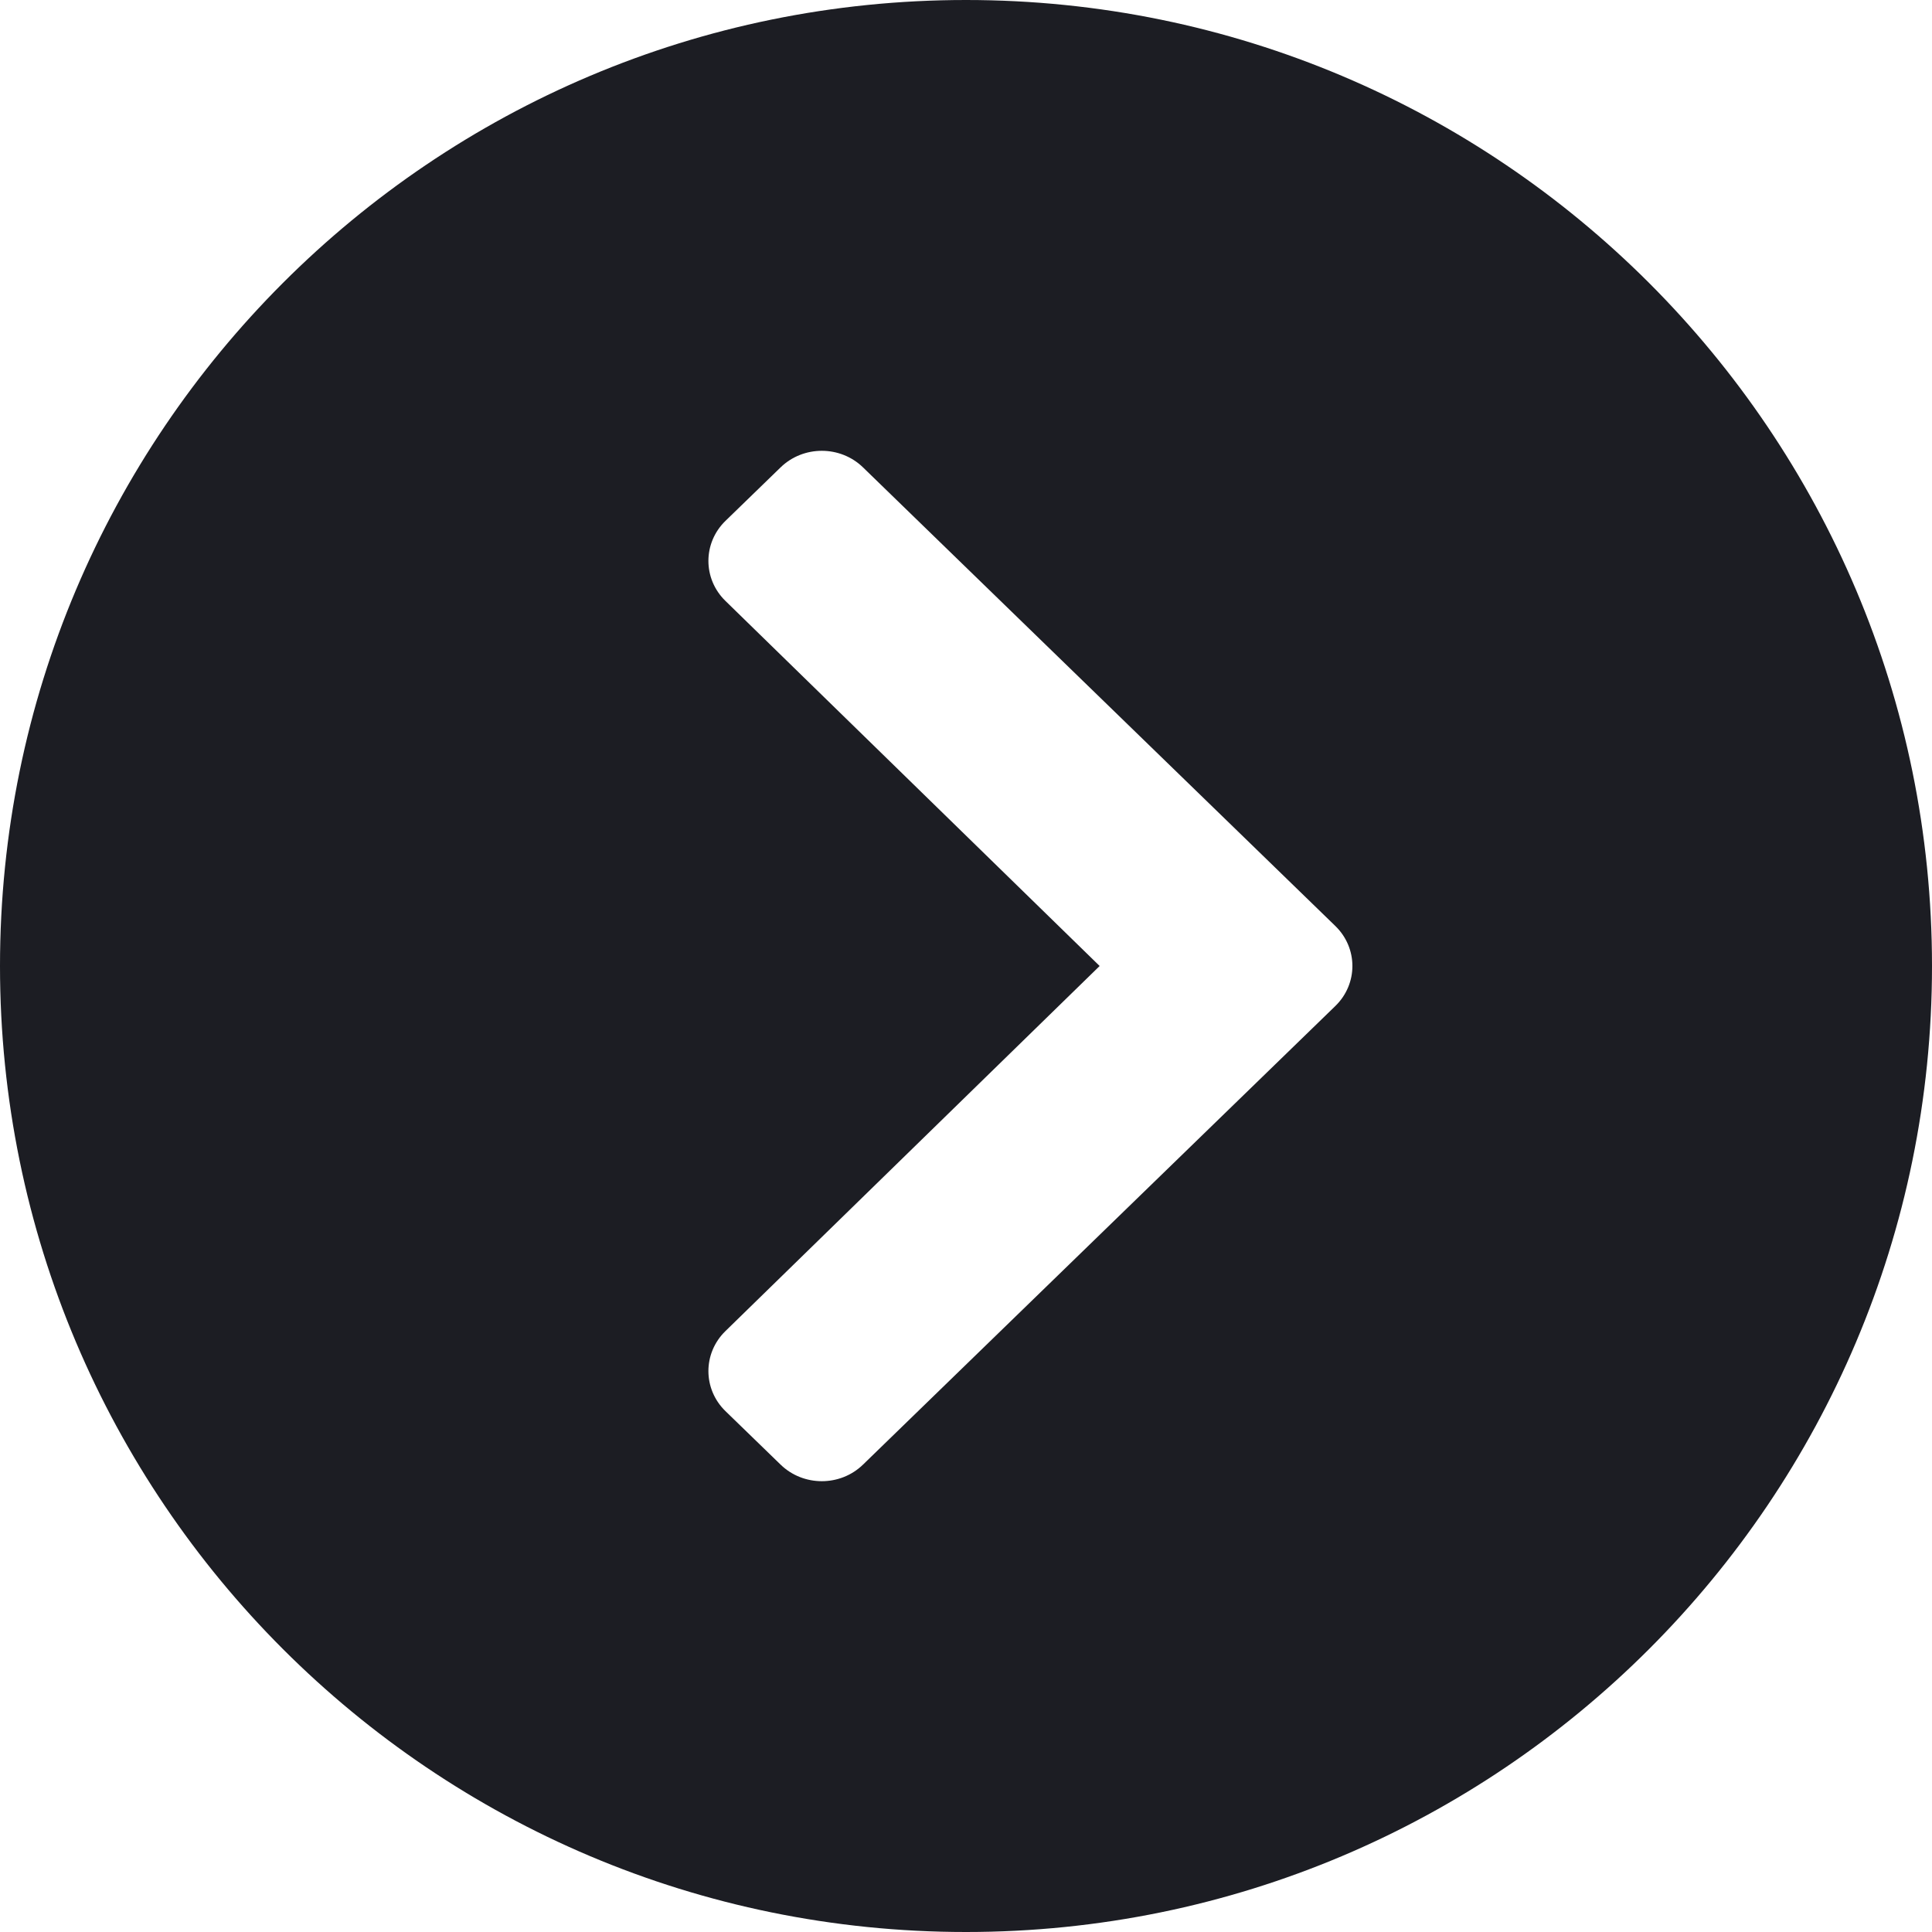 <svg width="40" height="40" viewBox="0 0 40 40" fill="none" xmlns="http://www.w3.org/2000/svg">
<path fill-rule="evenodd" clip-rule="evenodd" d="M20 40C31.046 40 40 31.046 40 20C40 8.954 31.046 0 20 0C8.954 0 0 8.954 0 20C0 31.046 8.954 40 20 40ZM17.868 30.323L27.646 20.829C28.118 20.371 28.118 19.629 27.646 19.171L17.868 9.677C17.397 9.219 16.632 9.219 16.161 9.677L15.02 10.784C14.55 11.241 14.549 11.982 15.018 12.44L22.767 20L15.018 27.56C14.549 28.018 14.55 28.759 15.02 29.216L16.161 30.323C16.632 30.781 17.397 30.781 17.868 30.323Z" fill="#1C1D23"/>
</svg>
